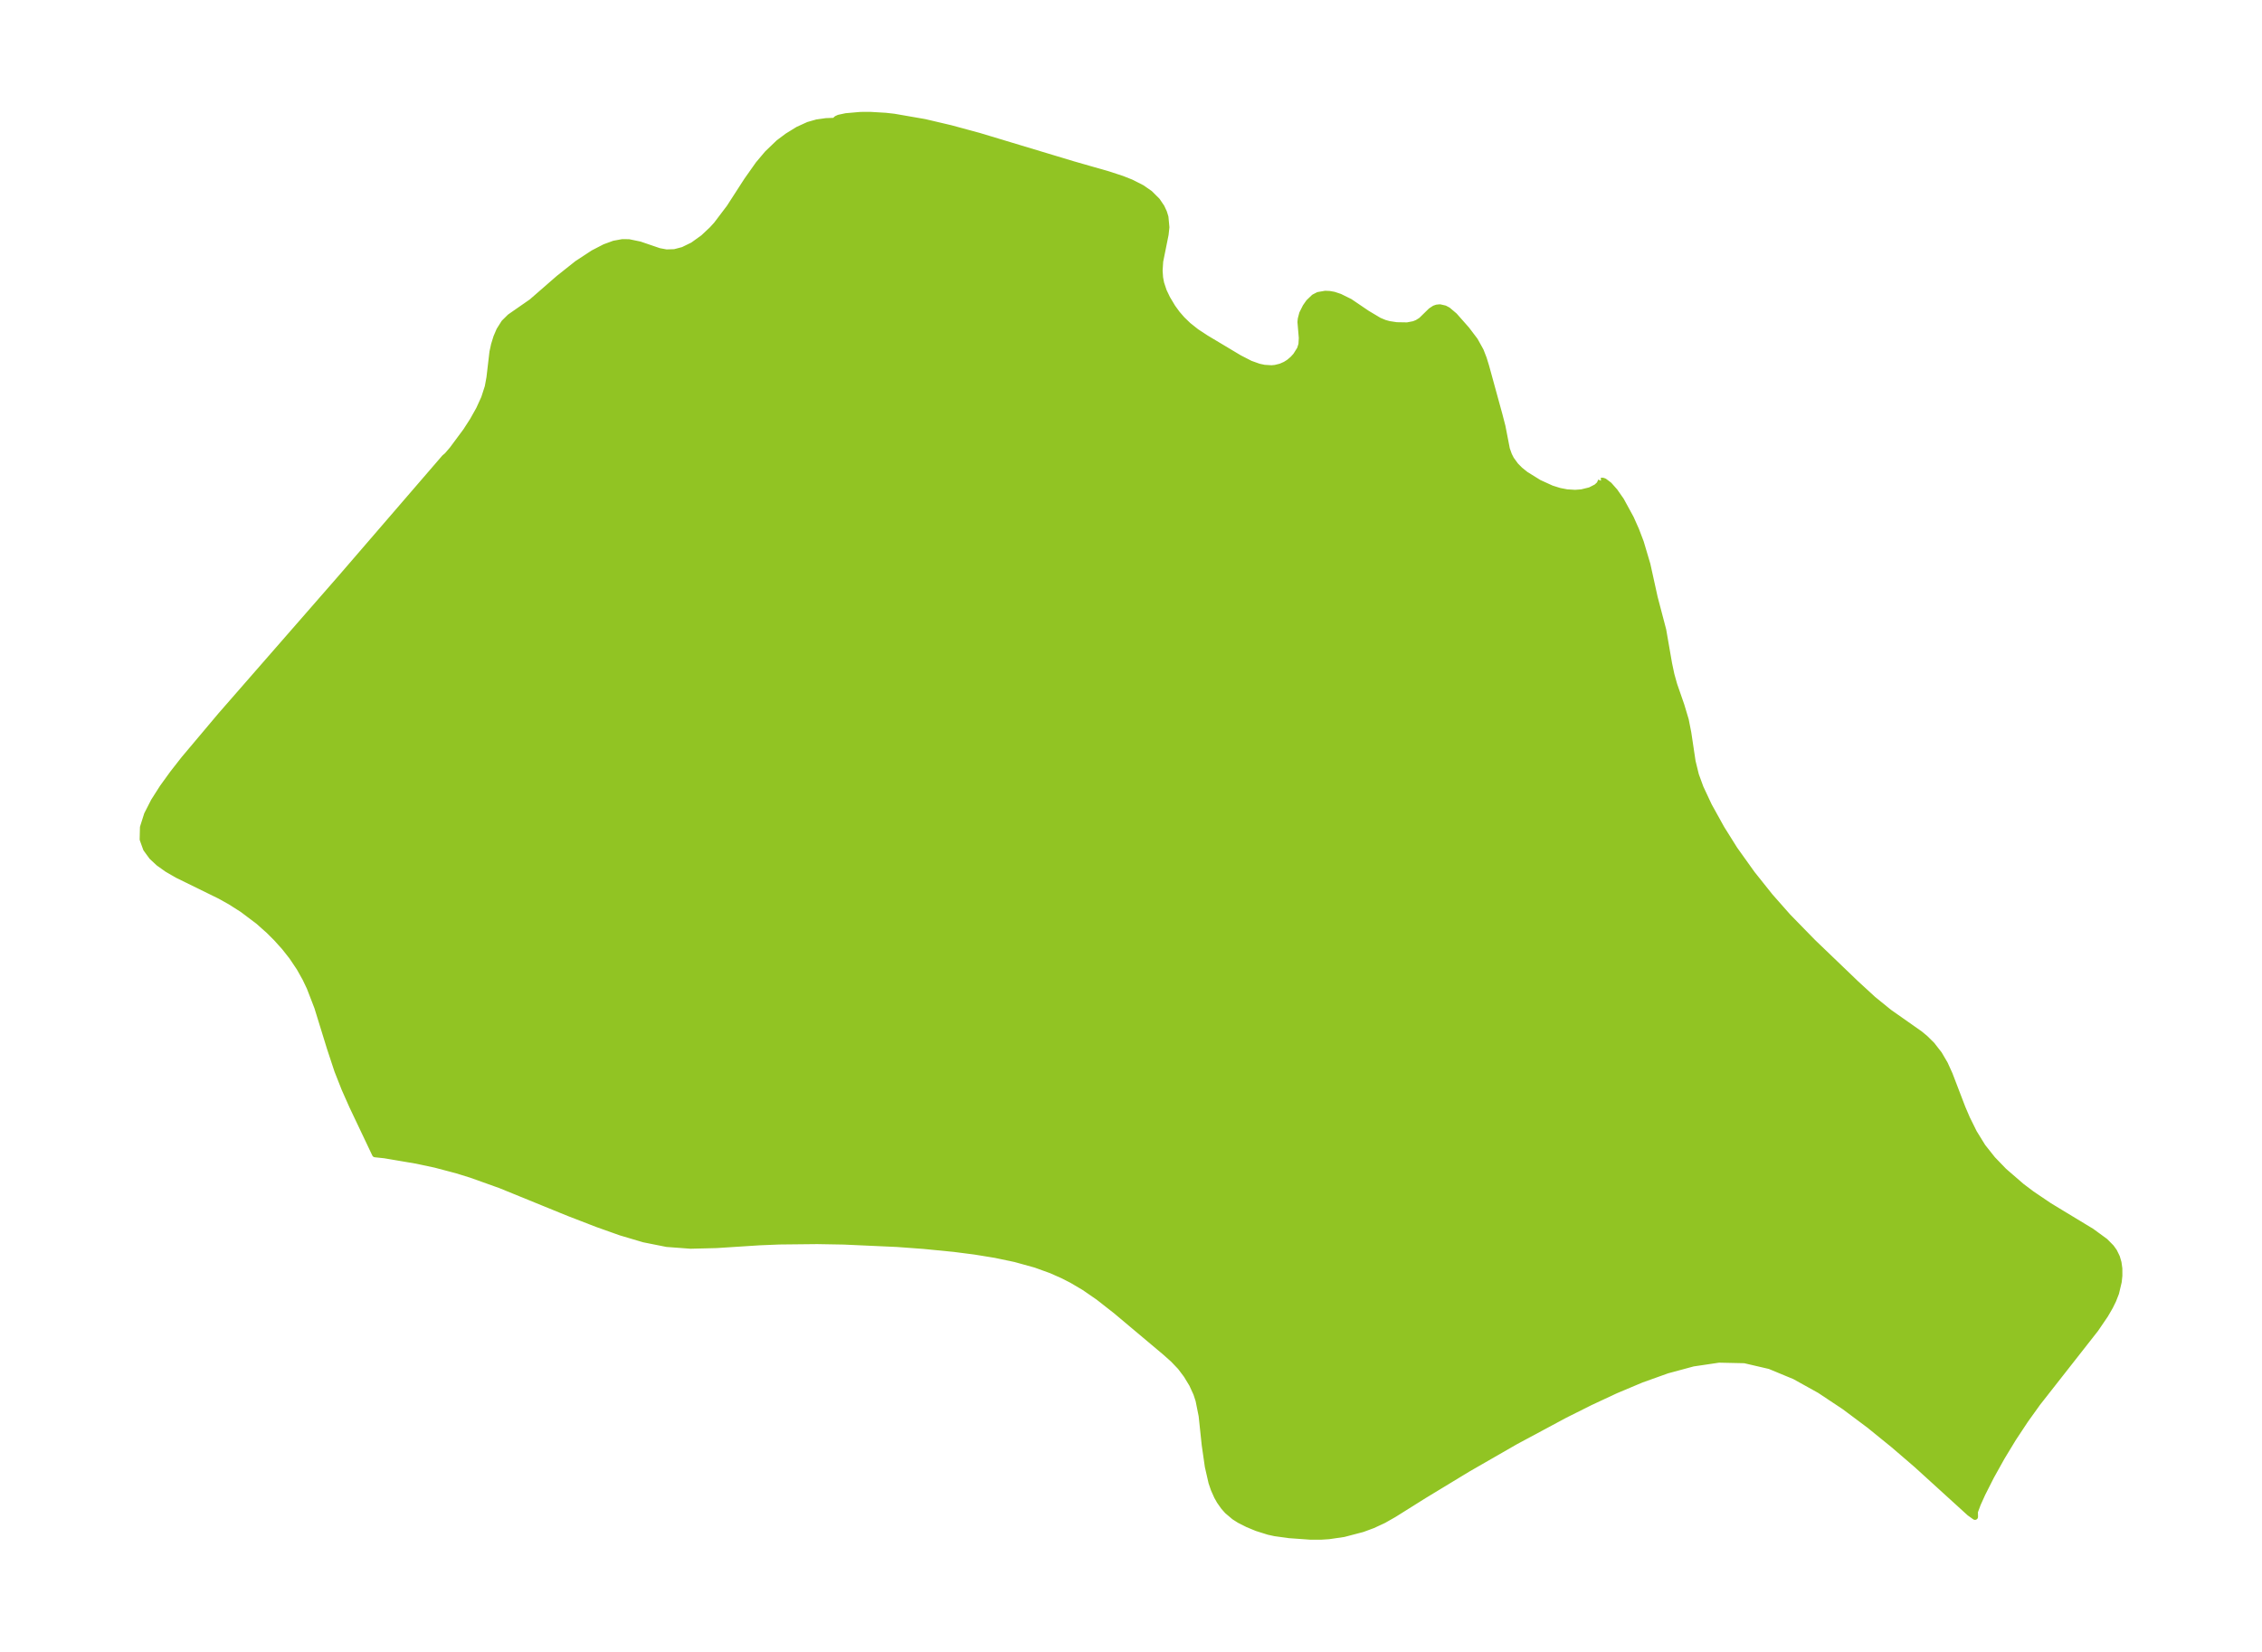 <?xml version="1.0" encoding="UTF-8"?>
<!DOCTYPE svg  PUBLIC '-//W3C//DTD SVG 1.1//EN'  'http://www.w3.org/Graphics/SVG/1.1/DTD/svg11.dtd'>
<svg width="371.52pt" height="271.29pt" version="1.1" viewBox="0 0 371.52 271.29" xmlns="http://www.w3.org/2000/svg" xmlns:xlink="http://www.w3.org/1999/xlink">
 <defs>
  <style type="text/css">*{stroke-linejoin: round; stroke-linecap: butt}</style>
 </defs>
 <g id="figure_1">
  <g id="patch_1">
   <path d="m0 271.29h371.52v-271.29h-371.52v271.29z" fill="none"/>
  </g>
  <g id="axes_1">
   <g id="PatchCollection_1">
    <defs>
     <path id="m12d5ce9c5b" d="m262.96-192.3 0.259-0.023 0.278 0.095 0.799 0.602 0.929 1.05 1.039 1.49 1.6 2.933 0.863 1.942 0.757 1.988 1.086 3.65 1.194 5.414 1.406 5.356 0.963 5.533 0.379 1.791 0.463 1.661 1.185 3.416 0.71 2.368 0.419 2.126 0.703 4.692 0.544 2.227 0.756 2.073 1.399 2.988 2.067 3.73 2.145 3.424 2.868 4.013 2.937 3.684 2.954 3.349 4.074 4.173 7.103 6.818 2.809 2.582 2.63 2.135 5.064 3.561 0.855 0.707 1.097 1.081 1.196 1.535 0.95 1.624 0.766 1.688 2.13 5.557 0.73 1.702 1.146 2.319 1.426 2.312 1.636 2.063 1.866 1.936 2.901 2.509 1.651 1.246 2.893 1.957 6.949 4.21 2.221 1.623 0.996 1.009 0.486 0.68 0.445 0.914 0.261 0.891 0.138 0.985 0.004 1.177-0.105 0.987-0.436 1.846-0.467 1.195-0.52 1.056-0.779 1.343-1.58 2.323-9.531 12.15-2.01 2.804-2.01 3.04-1.843 3.037-1.768 3.172-1.441 2.846-0.76 1.683-0.476 1.28 0.019 0.839-0.884-0.631-8.726-7.939-3.81-3.275-3.968-3.218-4.045-3.024-4.079-2.71-4.093-2.274-4.106-1.701-4.13-0.96-4.221-0.091-4.243 0.627-4.247 1.147-4.238 1.517-4.219 1.776-4.191 1.956-4.154 2.078-8.14 4.368-7.804 4.486-7.209 4.374-4.948 3.103-1.696 0.963-1.765 0.818-1.686 0.622-3.074 0.806-2.439 0.356-1.344 0.086-1.712-0.005-3.464-0.248-2.33-0.321-1.065-0.232-1.918-0.604-1.482-0.613-1.378-0.697-0.856-0.545-1.123-0.952-0.594-0.666-0.677-0.96-0.424-0.752-0.526-1.175-0.385-1.119-0.6-2.624-0.513-3.563-0.505-4.772-0.508-2.541-0.372-1.132-0.693-1.512-0.904-1.492-1.015-1.352-1.193-1.248-1.345-1.196-8.07-6.78-2.873-2.249-2.297-1.584-2.015-1.19-1.468-0.754-1.964-0.872-2.566-0.927-3.336-0.924-3.272-0.687-3.354-0.546-3.416-0.438-5.004-0.492-4.347-0.319-8.759-0.397-4.381-0.076-6.217 0.065-3.233 0.132-7.098 0.457-4.228 0.106-3.918-0.292-3.774-0.753-3.784-1.123-3.831-1.361-4.692-1.811-11.28-4.598-4.778-1.706-2.336-0.725-3.542-0.936-3.089-0.659-5.241-0.89-1.571-0.167-3.76-7.919-1.264-2.85-1.169-2.967-1.225-3.71-2.071-6.707-1.248-3.232-0.699-1.469-0.987-1.761-1.22-1.817-1.235-1.569-1.349-1.498-1.215-1.211-1.749-1.554-2.615-1.966-1.988-1.262-1.68-0.937-7.02-3.444-1.651-0.958-1.397-0.995-1.121-1.046-0.943-1.294-0.561-1.553 0.048-1.979 0.667-2.103 1.117-2.193 1.44-2.259 1.669-2.307 1.83-2.342 6.03-7.165 19.734-22.6 17.043-19.759 0.427-0.364 0.85-0.993 2.234-3.009 1.132-1.757 1.022-1.822 0.842-1.844 0.593-1.837 0.278-1.516 0.493-4.203 0.261-1.197 0.381-1.235 0.485-1.137 0.787-1.25 0.956-0.947 3.57-2.482 4.451-3.877 3.039-2.412 2.637-1.727 1.873-0.969 1.525-0.559 1.383-0.253 1.049 0.013 1.796 0.373 3.171 1.083 1.198 0.223 1.349-0.044 1.393-0.366 1.605-0.784 1.72-1.236 1.446-1.36 0.722-0.793 2.115-2.792 2.876-4.454 1.879-2.663 1.481-1.759 1.864-1.788 1.452-1.085 1.714-1.057 1.702-0.775 1.402-0.4 1.505-0.212 1.428-0.055 0.29-0.324 0.39-0.181 1.165-0.249 2.369-0.209 1.574-0.011 2.563 0.152 1.392 0.156 5.029 0.873 4.259 1 4.618 1.251 15.527 4.681 5.721 1.637 2.28 0.747 1.52 0.602 1.737 0.884 1.313 0.91 1.215 1.212 0.719 1.067 0.388 0.836 0.239 0.769 0.157 1.68-0.131 1.195-0.888 4.406-0.097 1.527 0.082 1.161 0.173 0.906 0.431 1.297 0.579 1.21 0.871 1.456 0.755 1.037 0.805 0.926 1.013 0.981 1.325 1.052 1.607 1.054 5.46 3.266 1.802 0.927 1.393 0.497 0.903 0.195 1.193 0.073 0.613-0.059 0.89-0.22 0.767-0.337 0.611-0.388 0.616-0.526 0.503-0.555 0.672-1.07 0.244-0.771 0.061-1.06-0.22-2.613 0.05-0.501 0.233-0.896 0.55-1.097 0.53-0.757 0.865-0.831 0.691-0.354 1.155-0.199 0.665 0.028 0.731 0.129 0.986 0.327 1.654 0.817 2.817 1.911 1.991 1.187 0.907 0.376 0.728 0.2 1.222 0.187 1.762 0.031 1.077-0.207 0.571-0.231 0.64-0.4 1.603-1.567 0.582-0.382 0.39-0.135 0.486-0.049 0.804 0.182 0.525 0.279 1.074 0.909 1.997 2.261 1.377 1.818 0.933 1.687 0.491 1.26 0.401 1.297 2.175 7.926 0.507 1.955 0.722 3.714 0.346 0.973 0.359 0.703 0.733 1.009 0.722 0.728 0.917 0.74 2.193 1.363 2.075 0.945 1.306 0.409 1.202 0.232 1.357 0.083 1.061-0.079 1.407-0.346 1.038-0.53 0.505-0.469 0.249-0.558" stroke="#91c423"/>
    </defs>
    <g clip-path="url(#p50e5730cb3)">
     <use y="271.288" fill="#91c423" stroke="#91c423" xlink:href="#m12d5ce9c5b"/>
    </g>
   </g>
  </g>
 </g>
 <defs>
  <clipPath id="p50e5730cb3">
   <rect x="7.2" y="7.2" width="357.12" height="256.89"/>
  </clipPath>
 </defs>
</svg>
